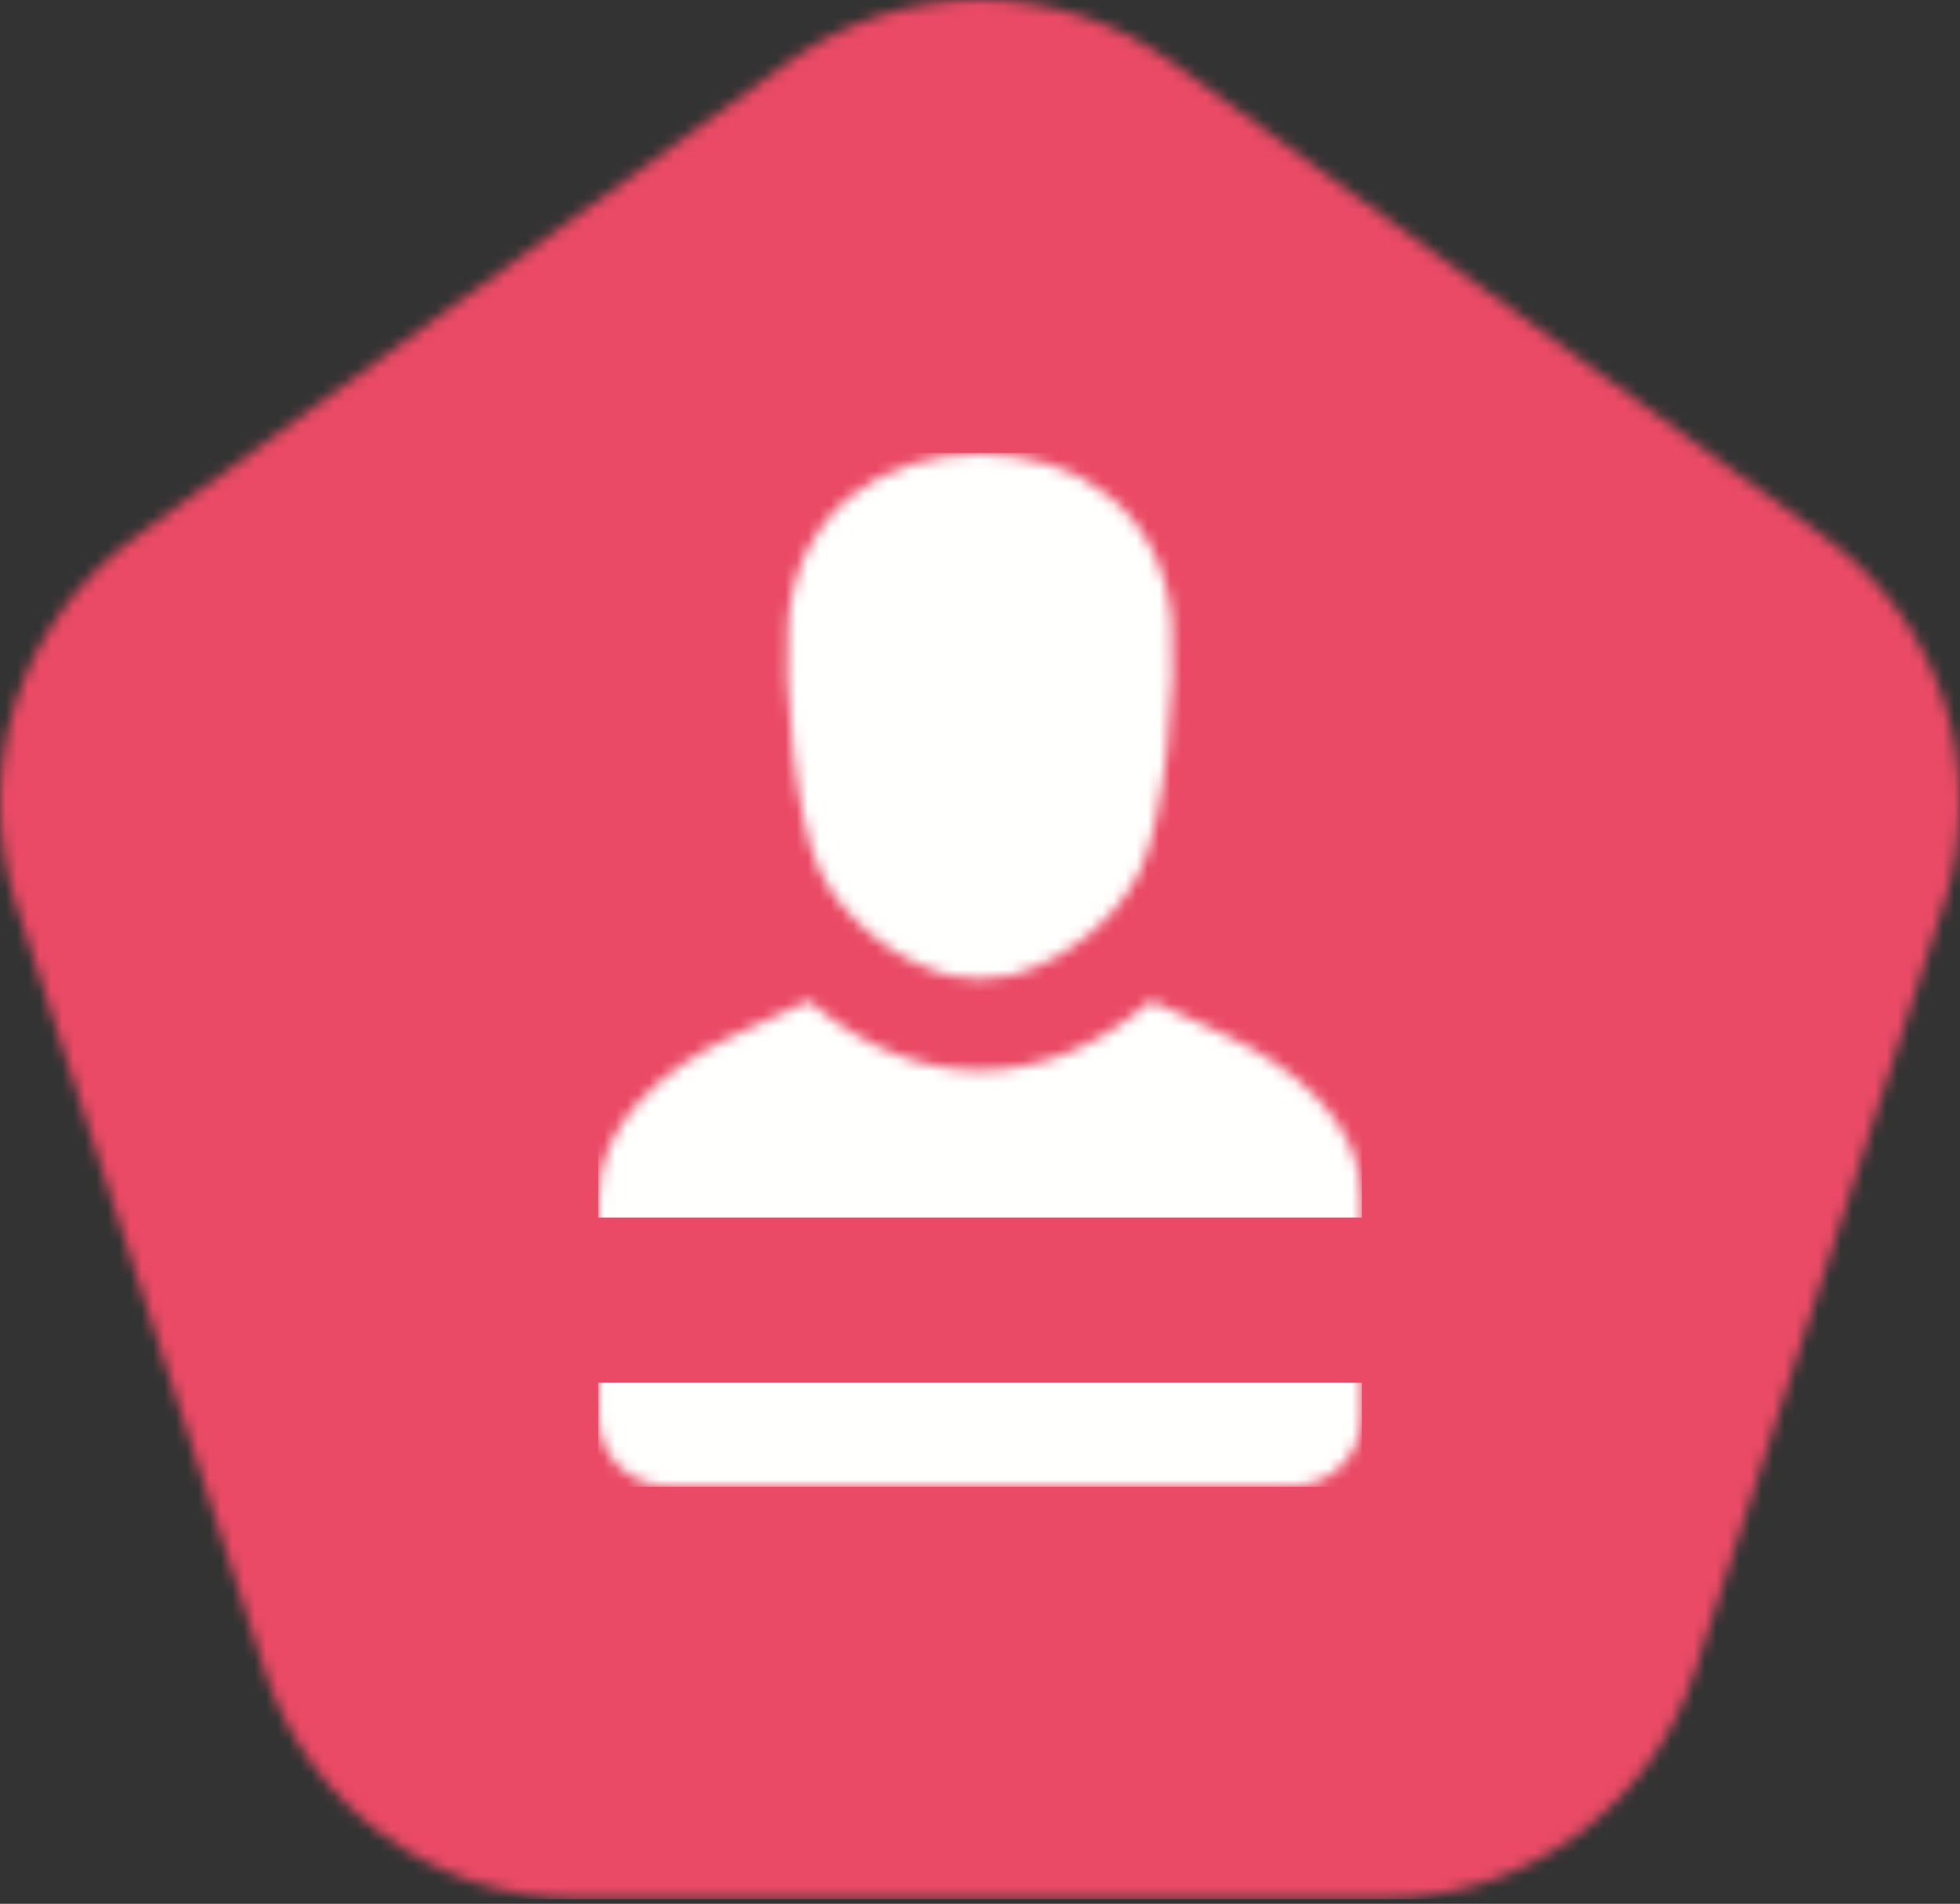 <?xml version="1.0" encoding="UTF-8"?>
<svg width="173px" height="168px" viewBox="0 0 173 168" version="1.1" xmlns="http://www.w3.org/2000/svg" xmlns:xlink="http://www.w3.org/1999/xlink">
    <rect x="0" y="0" width="173" height="168" fill="#333333" stroke="none"/>
    <!-- Generator: Sketch 52.6 (67491) - http://www.bohemiancoding.com/sketch -->
    <title>Group 48</title>
    <desc>Created with Sketch.</desc>
    <defs>
        <path d="M69.521,5.522 C79.645,-1.841 93.354,-1.841 103.479,5.522 L161.09,47.425 C171.215,54.788 175.451,67.841 171.584,79.756 L149.579,147.556 C145.712,159.47 134.62,167.537 122.106,167.537 L50.895,167.537 C38.38,167.537 27.288,159.47 23.421,147.556 L1.416,79.756 C-2.451,67.841 1.785,54.788 11.909,47.425 L69.521,5.522 Z" id="path-1"></path>
        <path d="M16.762,14.813 C17.559,4.938 25.184,0 33.69,0 C42.197,0 49.82,4.938 50.619,14.813 C51.036,19.969 50.039,32.164 47.828,36.781 C45.896,40.819 41.393,44.698 36.406,46.024 C33.993,46.44 33.389,46.437 30.975,46.024 C25.986,44.7 21.486,40.819 19.552,36.781 C17.341,32.164 16.343,19.969 16.762,14.813 Z M11.99,51.303 L18.581,48.26 C28.051,56.444 39.329,56.444 48.799,48.26 L55.388,51.303 C61.392,54.074 67.379,58.98 67.379,65.662 L67.379,84.962 C67.379,88.296 64.666,91.053 61.384,91.053 L5.995,91.053 C2.713,91.053 0,88.313 0,84.962 L0,65.662 C0,58.961 5.987,54.075 11.99,51.303 Z" id="path-3"></path>
    </defs>
    <g id="Page-1" stroke="none" stroke-width="1" fill="none" fill-rule="evenodd">
        <g id="36" transform="translate(0, -3)">
            <g id="Group-48" transform="translate(0, 3)">
                <g id="Group-192">
                    <mask id="mask-2" fill="white">
                        <use xlink:href="#path-1"></use>
                    </mask>
                    <g id="Clip-191"></g>
                    <polygon id="Fill-190" fill="#EA4A65" mask="url(#mask-2)" points="-0.091 167.591 173.091 167.591 173.091 -0.018 -0.091 -0.018"></polygon>
                </g>
                <g id="Group-195" transform="translate(52.811, 40.063)">
                    <mask id="mask-4" fill="white">
                        <use xlink:href="#path-3"></use>
                    </mask>
                    <g id="Clip-194"></g>
                    <polygon id="Fill-193" fill="#FFFFFE" mask="url(#mask-4)" points="-0.018 91.144 67.397 91.144 67.397 -0.091 -0.018 -0.091"></polygon>
                </g>
                <polygon id="Fill-302" fill="#EA4A65" points="36.421 122.011 132.937 122.011 132.937 107.442 36.421 107.442"></polygon>
            </g>
        </g>
    </g>
</svg>